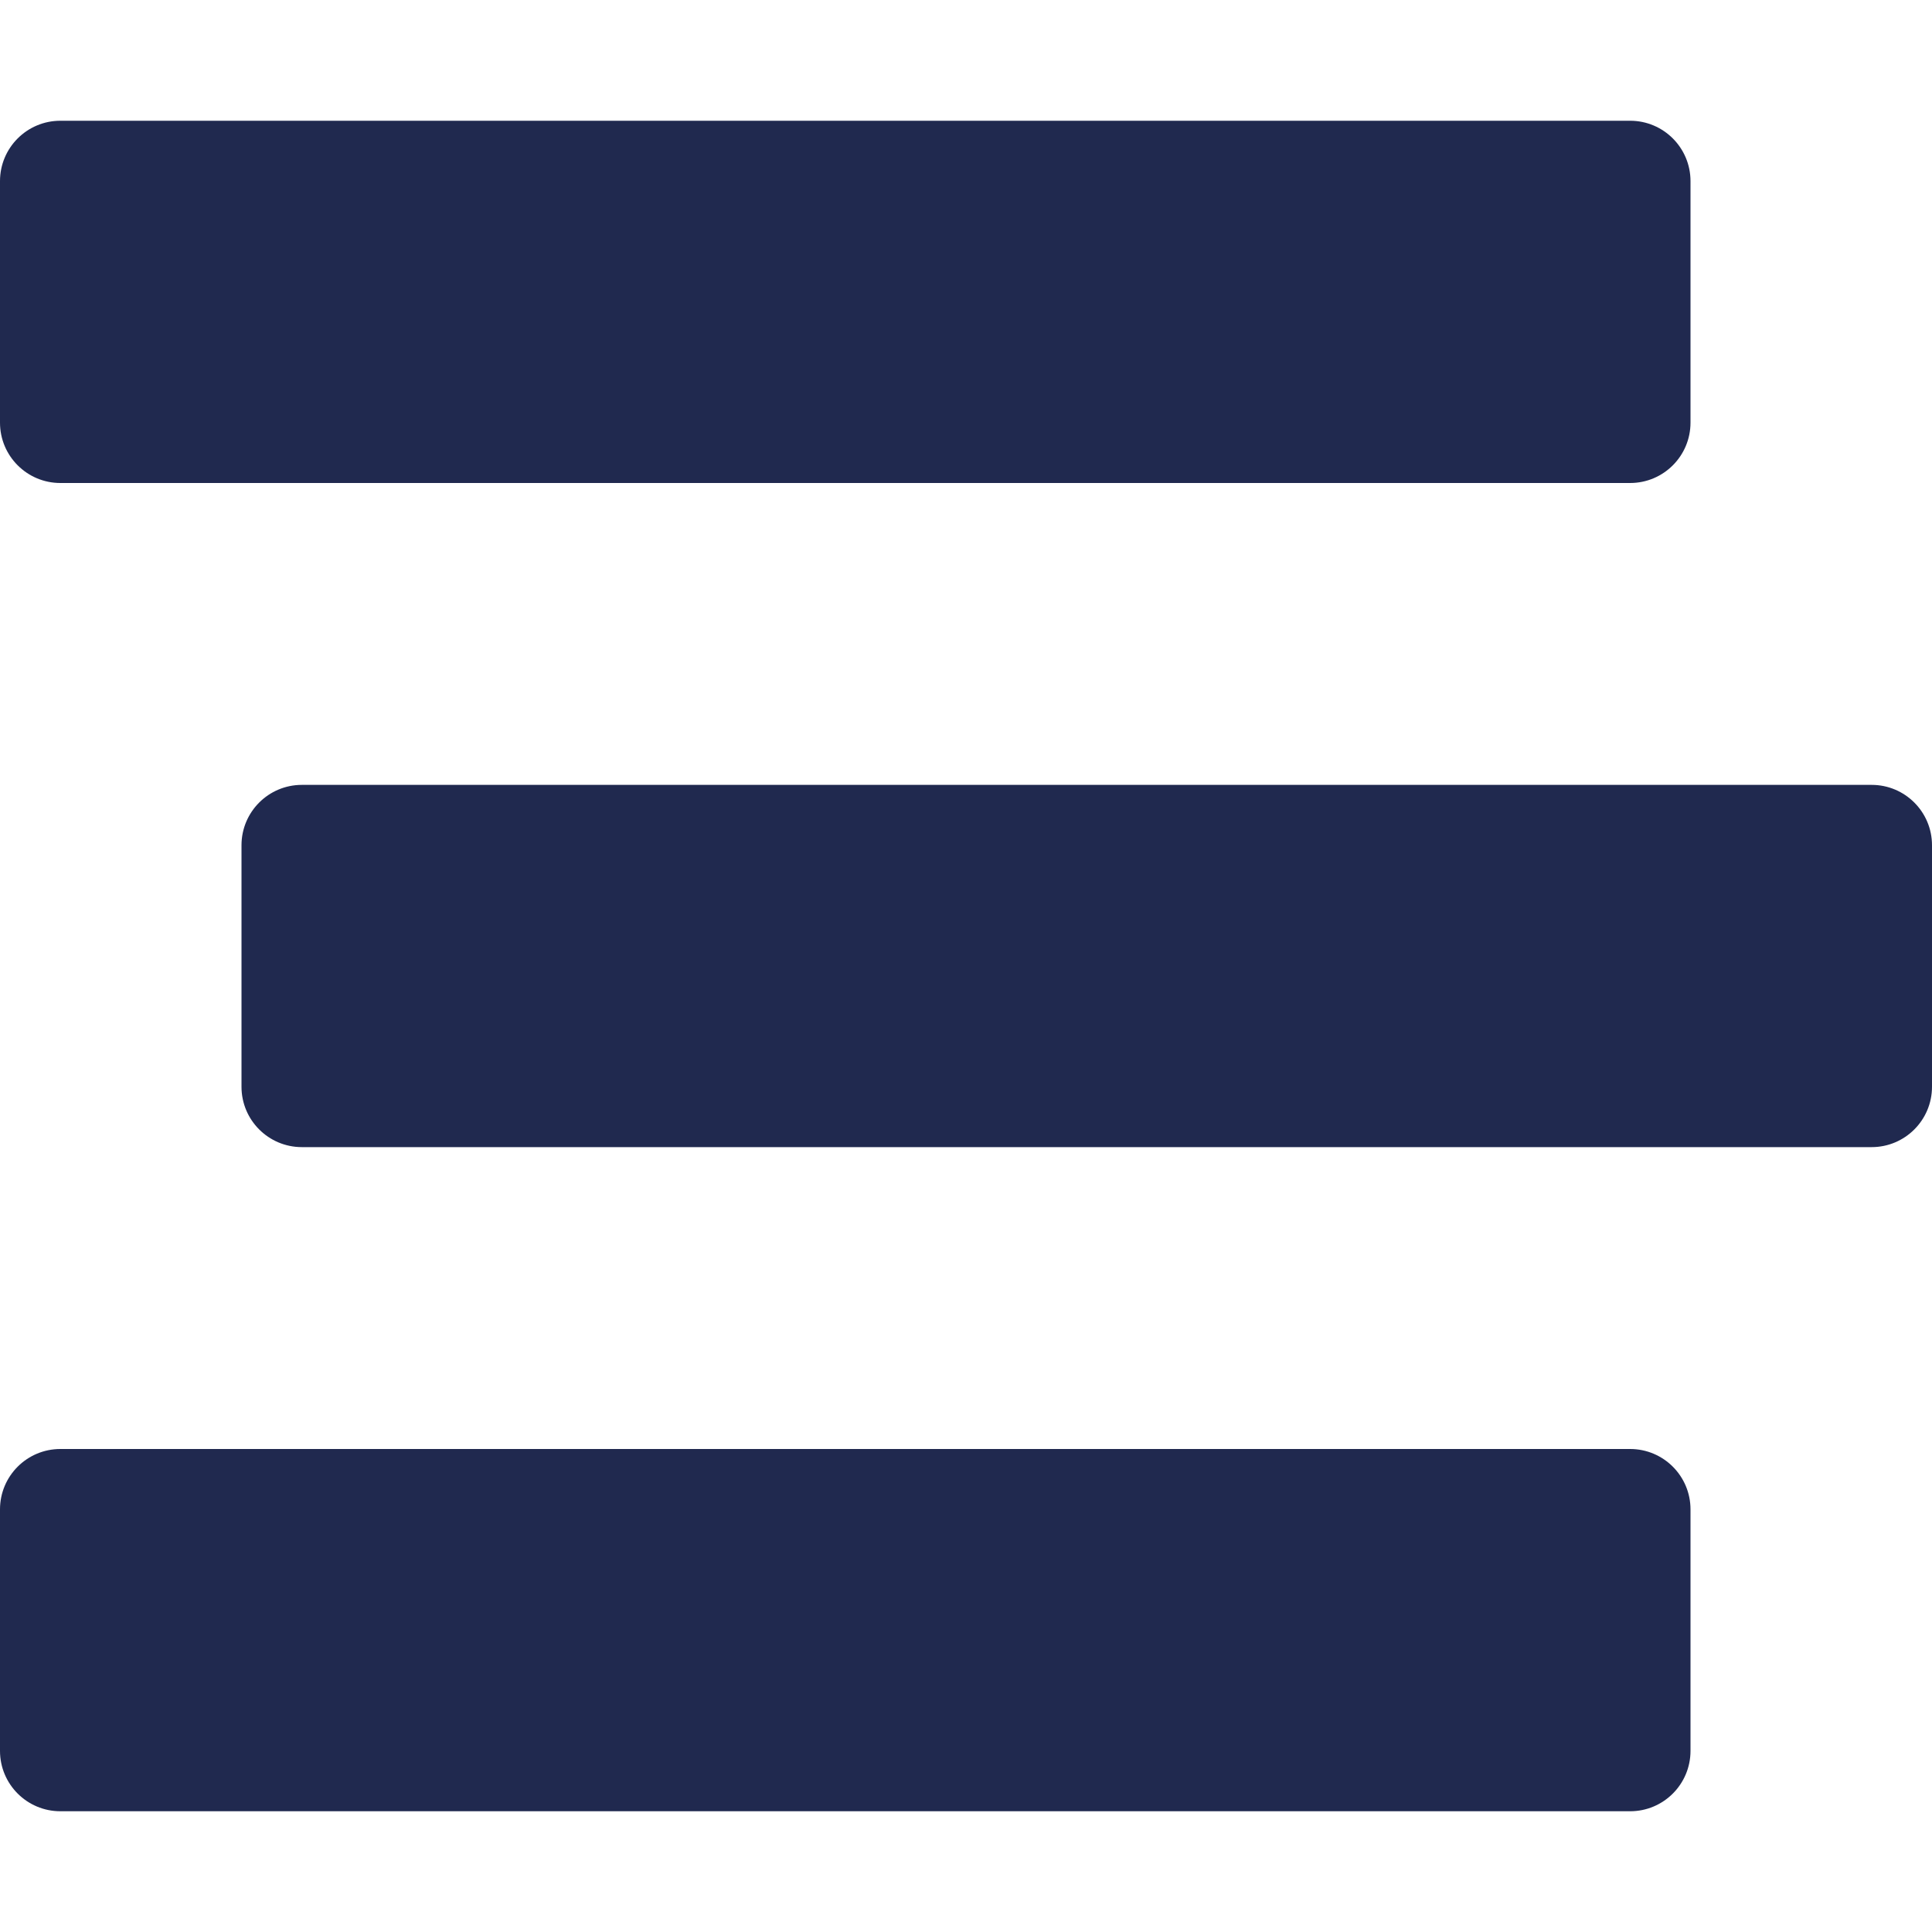 <svg width="128" height="128" viewBox="0 0 128 128" fill="none" xmlns="http://www.w3.org/2000/svg">
<path d="M4 32H108C110.21 32 112 30.21 112 28V12C112 9.79 110.21 8 108 8H4C1.79 8 0 9.79 0 12V28C0 30.21 1.79 32 4 32ZM124 52H20C17.79 52 16 53.79 16 56V72C16 74.21 17.79 76 20 76H124C126.21 76 128 74.21 128 72V56C128 53.79 126.21 52 124 52ZM108 96H4C1.79 96 0 97.79 0 100V116C0 118.21 1.79 120 4 120H108C110.21 120 112 118.21 112 116V100C112 97.79 110.21 96 108 96Z" fill="#20294F"/>
<defs>
<linearGradient id="paint0_linear" x1="64" y1="8" x2="64" y2="120" gradientUnits="userSpaceOnUse">
<stop stop-color="#CE5AFF"/>
<stop offset="1" stop-color="#7C64BD"/>
</linearGradient>
</defs>
</svg>

